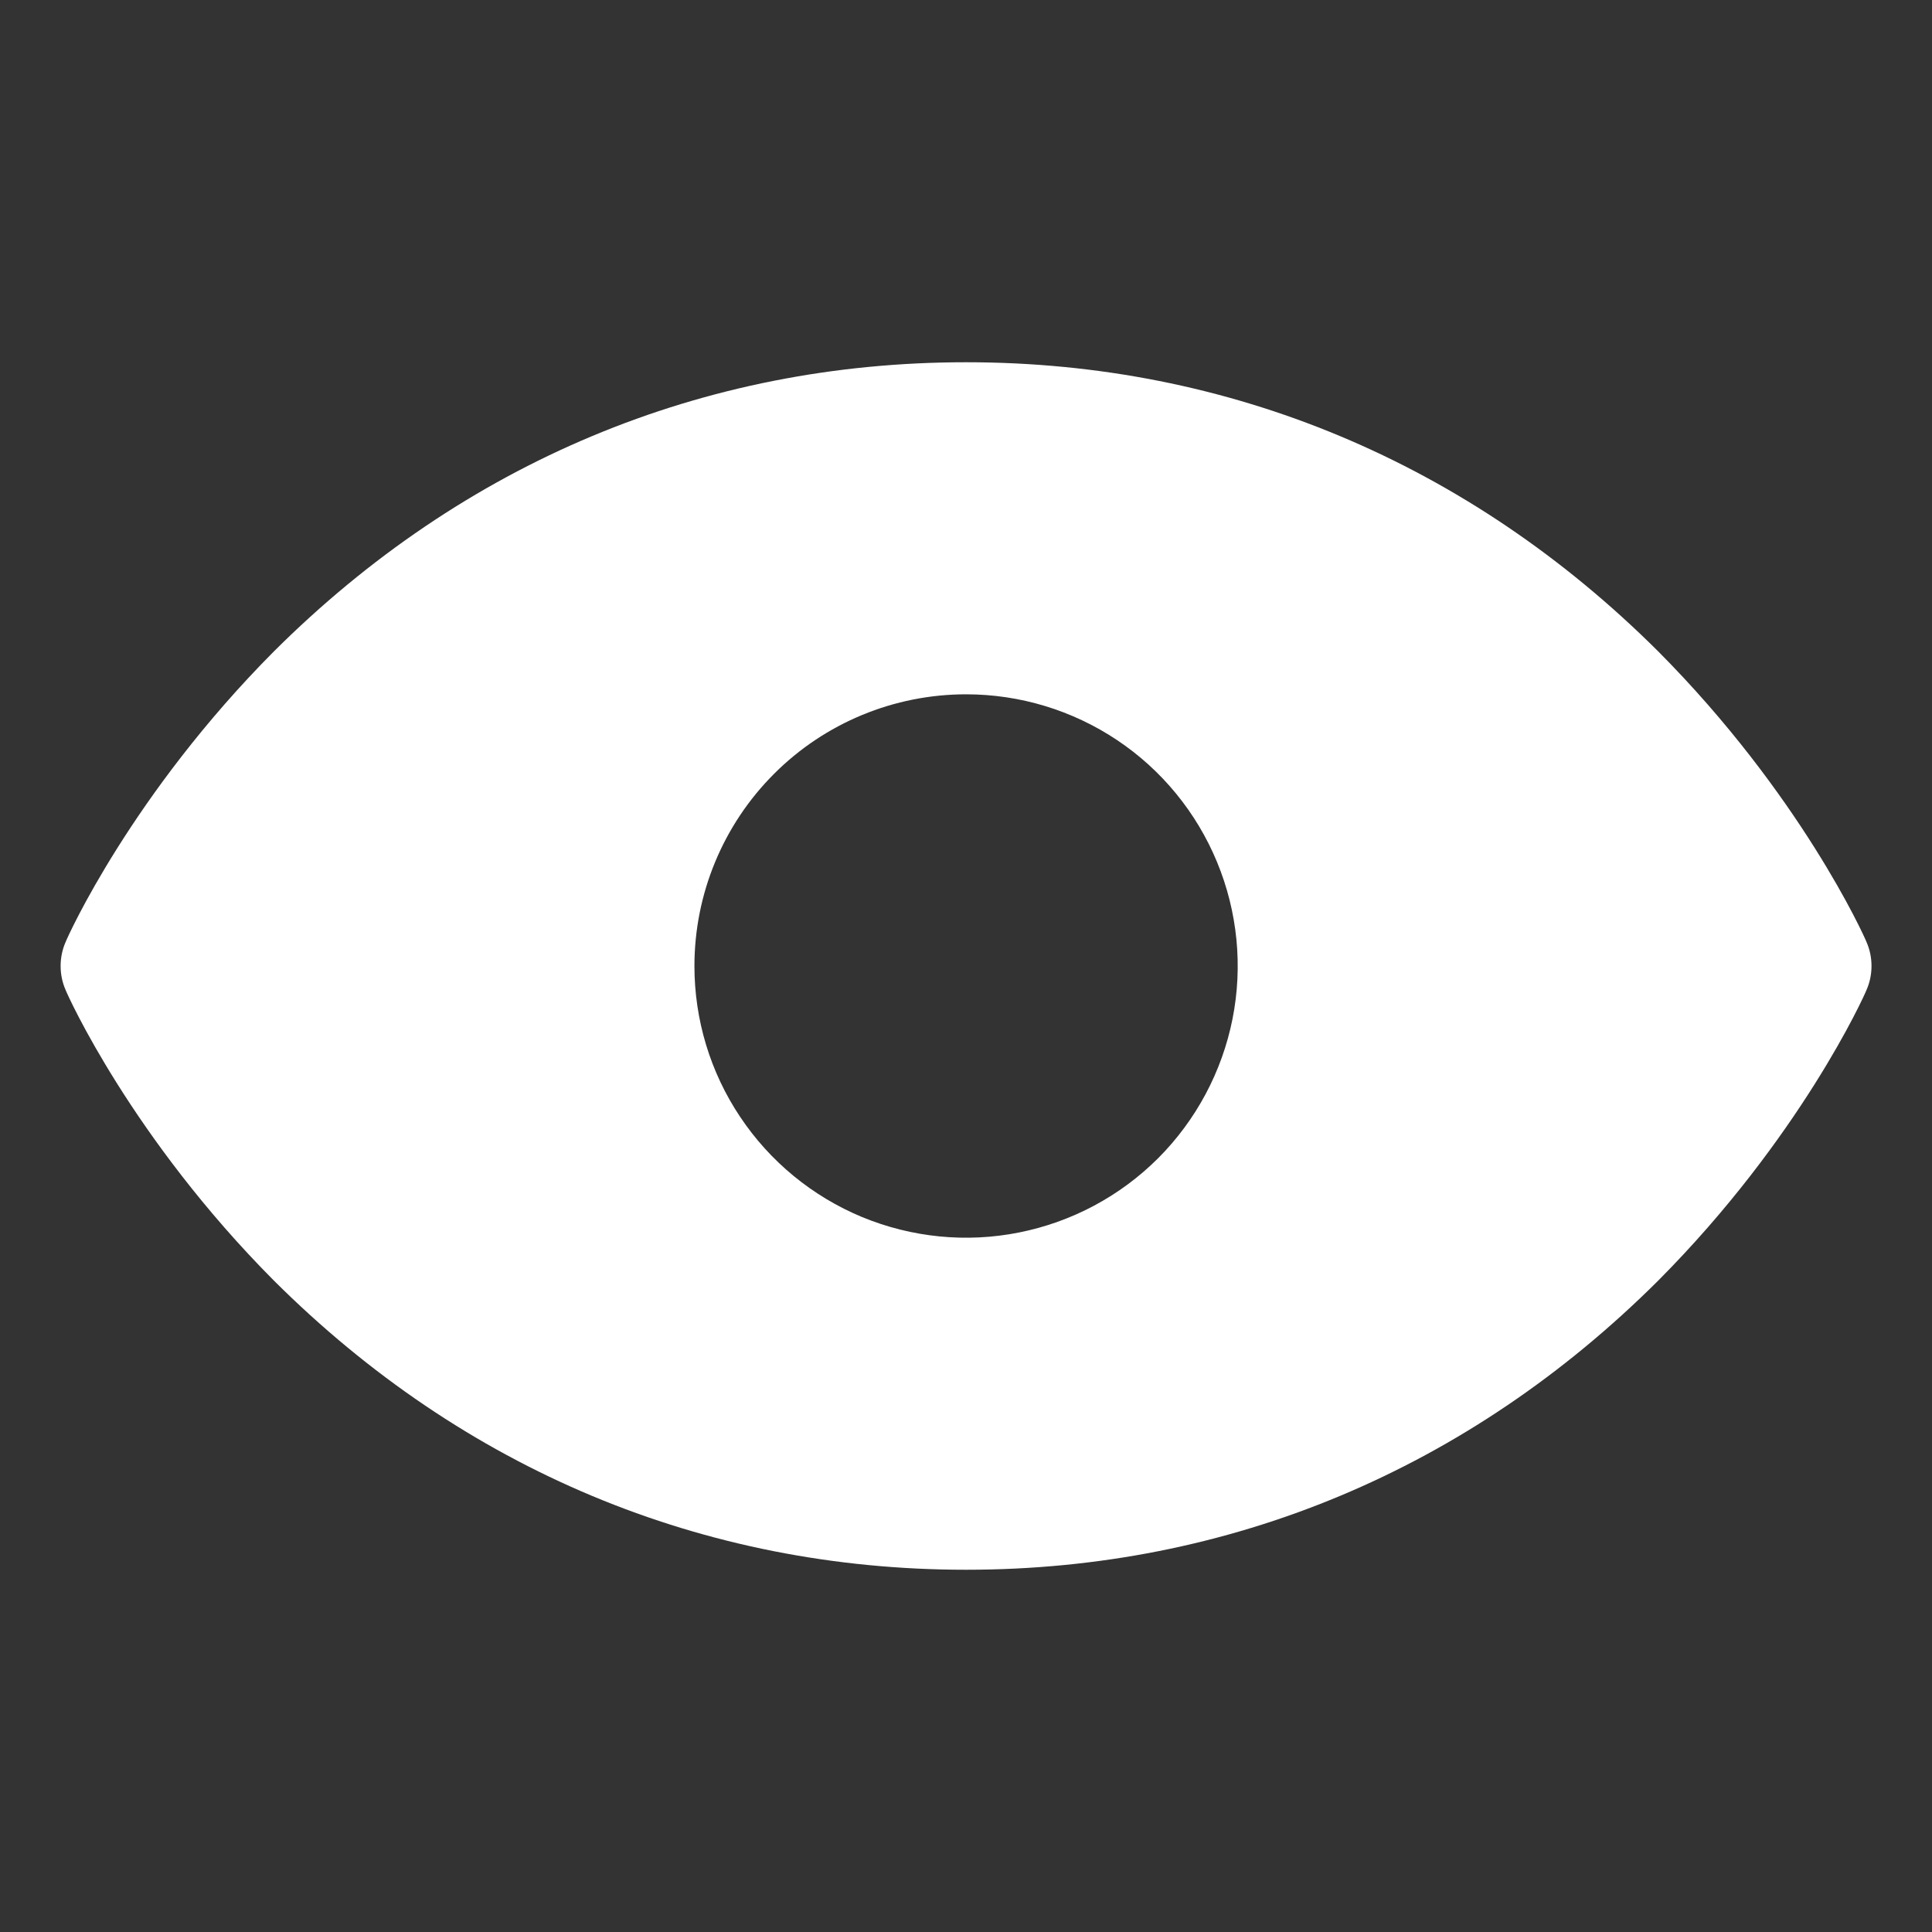 <svg width="16" height="16" viewBox="0 0 16 16" fill="none" xmlns="http://www.w3.org/2000/svg">
<rect x="0" y="0" width="16" height="16" fill="#333333" stroke="none"/>
<path d="M15.457 7.8C15.438 7.75 14.907 6.575 13.732 5.394C12.163 3.831 10.182 3 8.001 3C5.819 3 3.838 3.831 2.269 5.394C1.094 6.575 0.563 7.75 0.544 7.8C0.516 7.863 0.502 7.931 0.502 8C0.502 8.069 0.516 8.137 0.544 8.2C0.563 8.25 1.094 9.425 2.269 10.606C3.838 12.169 5.819 13 8.001 13C10.182 13 12.163 12.169 13.732 10.606C14.907 9.425 15.438 8.25 15.457 8.2C15.485 8.137 15.499 8.069 15.499 8C15.499 7.931 15.485 7.863 15.457 7.8ZM8.001 5.75C8.446 5.75 8.881 5.882 9.251 6.129C9.621 6.376 9.909 6.728 10.079 7.139C10.249 7.55 10.294 8.002 10.207 8.439C10.12 8.875 9.906 9.276 9.592 9.591C9.277 9.906 8.876 10.12 8.439 10.207C8.003 10.294 7.551 10.249 7.139 10.079C6.728 9.908 6.377 9.62 6.13 9.25C5.882 8.88 5.751 8.445 5.751 8C5.751 7.403 5.988 6.831 6.41 6.409C6.831 5.987 7.404 5.75 8.001 5.75Z" fill="white"/>
</svg>
